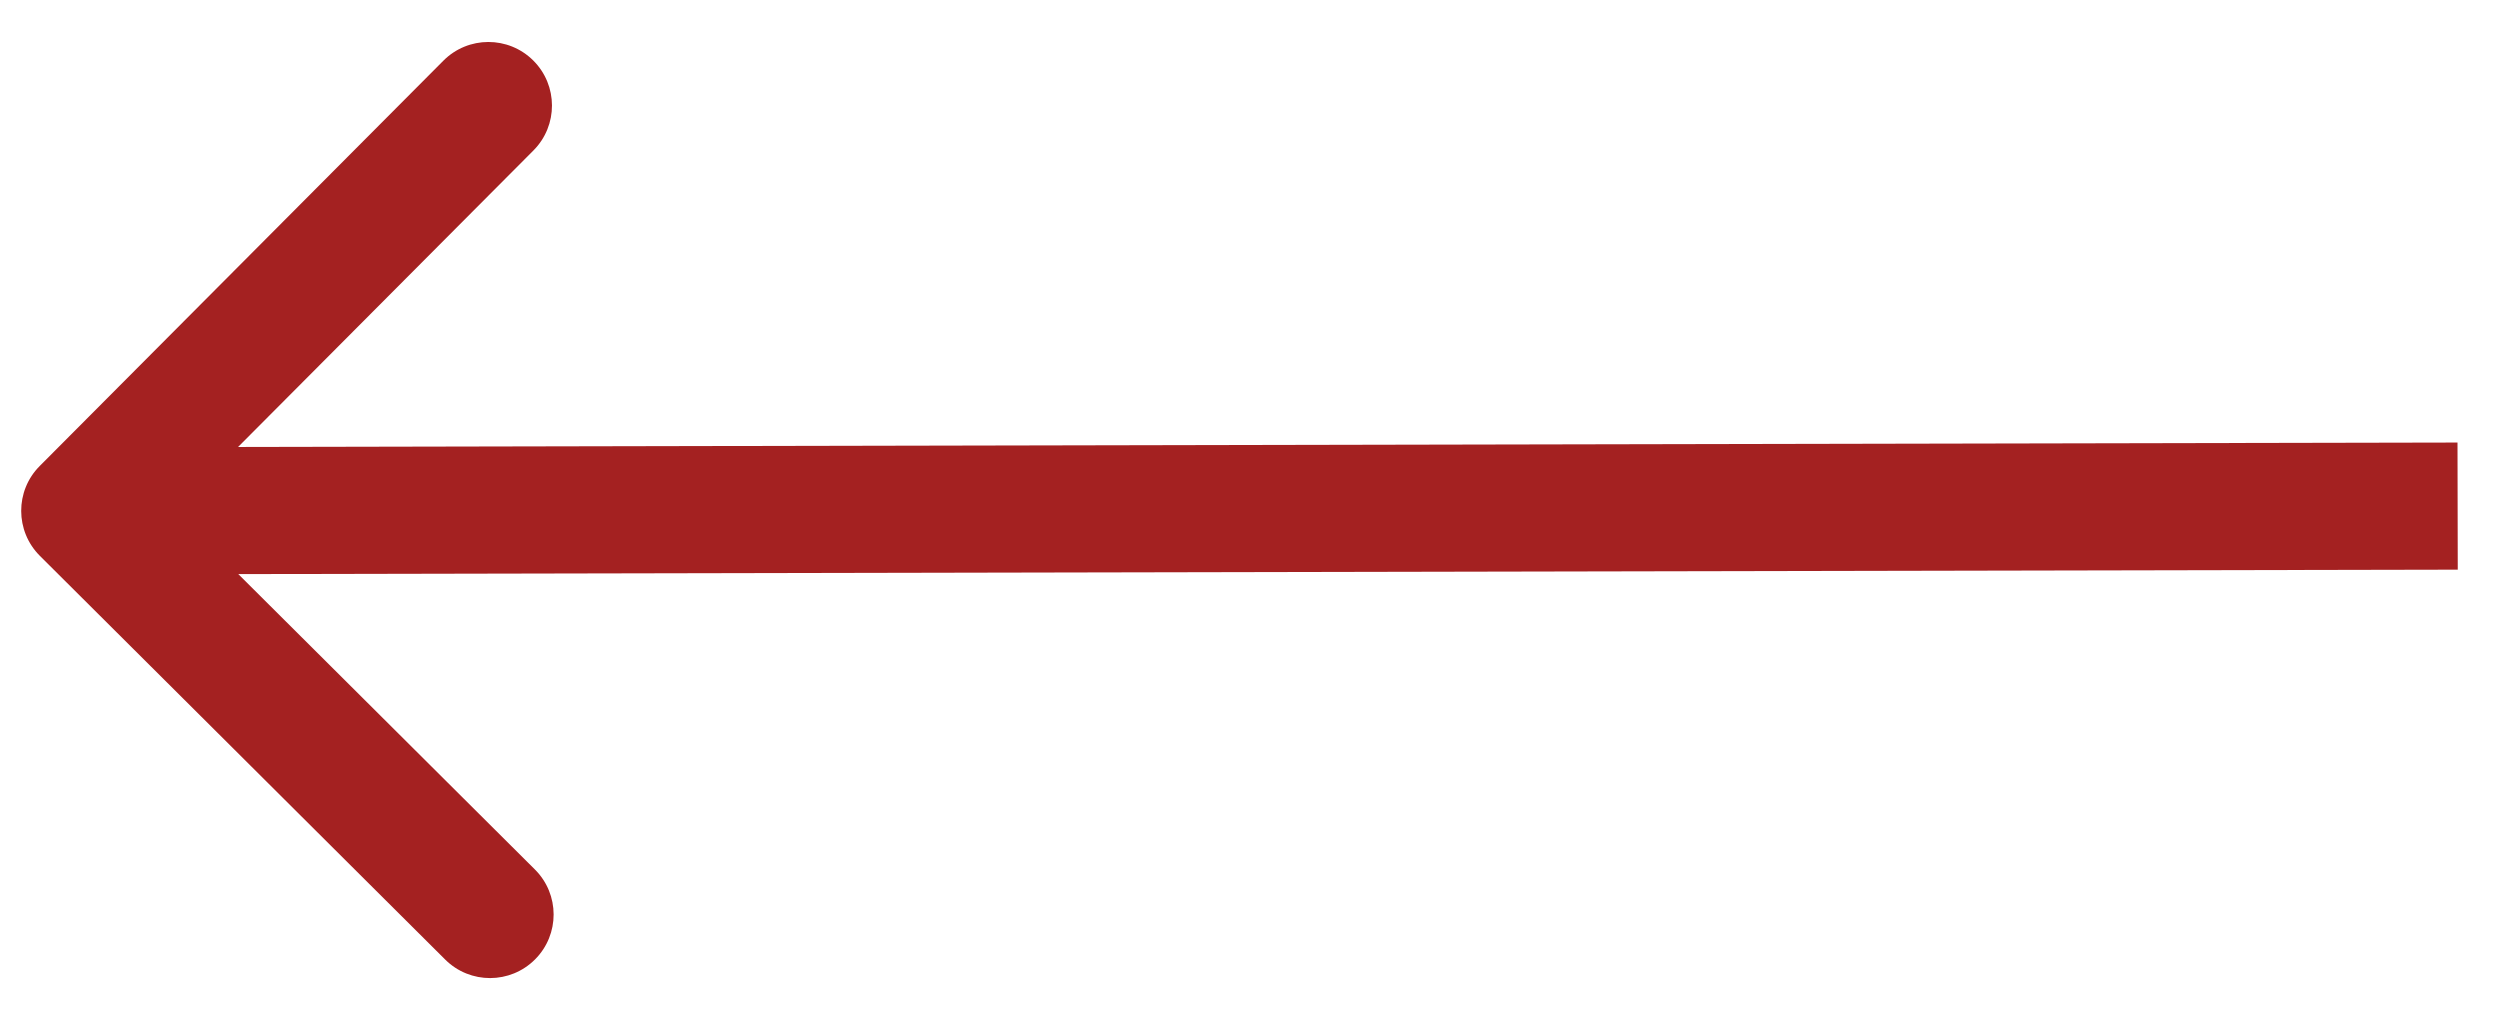 <svg width="59" height="24" viewBox="0 0 59 24" fill="none" xmlns="http://www.w3.org/2000/svg">
<path d="M0.937 10.998C0.353 11.584 0.355 12.534 0.942 13.119L10.507 22.646C11.094 23.23 12.043 23.228 12.628 22.641C13.213 22.054 13.211 21.105 12.624 20.52L4.121 12.052L12.59 3.55C13.174 2.963 13.172 2.013 12.585 1.428C11.998 0.844 11.049 0.845 10.464 1.432L0.937 10.998ZM57.997 10.444L1.997 10.556L2.003 13.556L58.003 13.444L57.997 10.444Z" fill="#A42121"/>
</svg>
